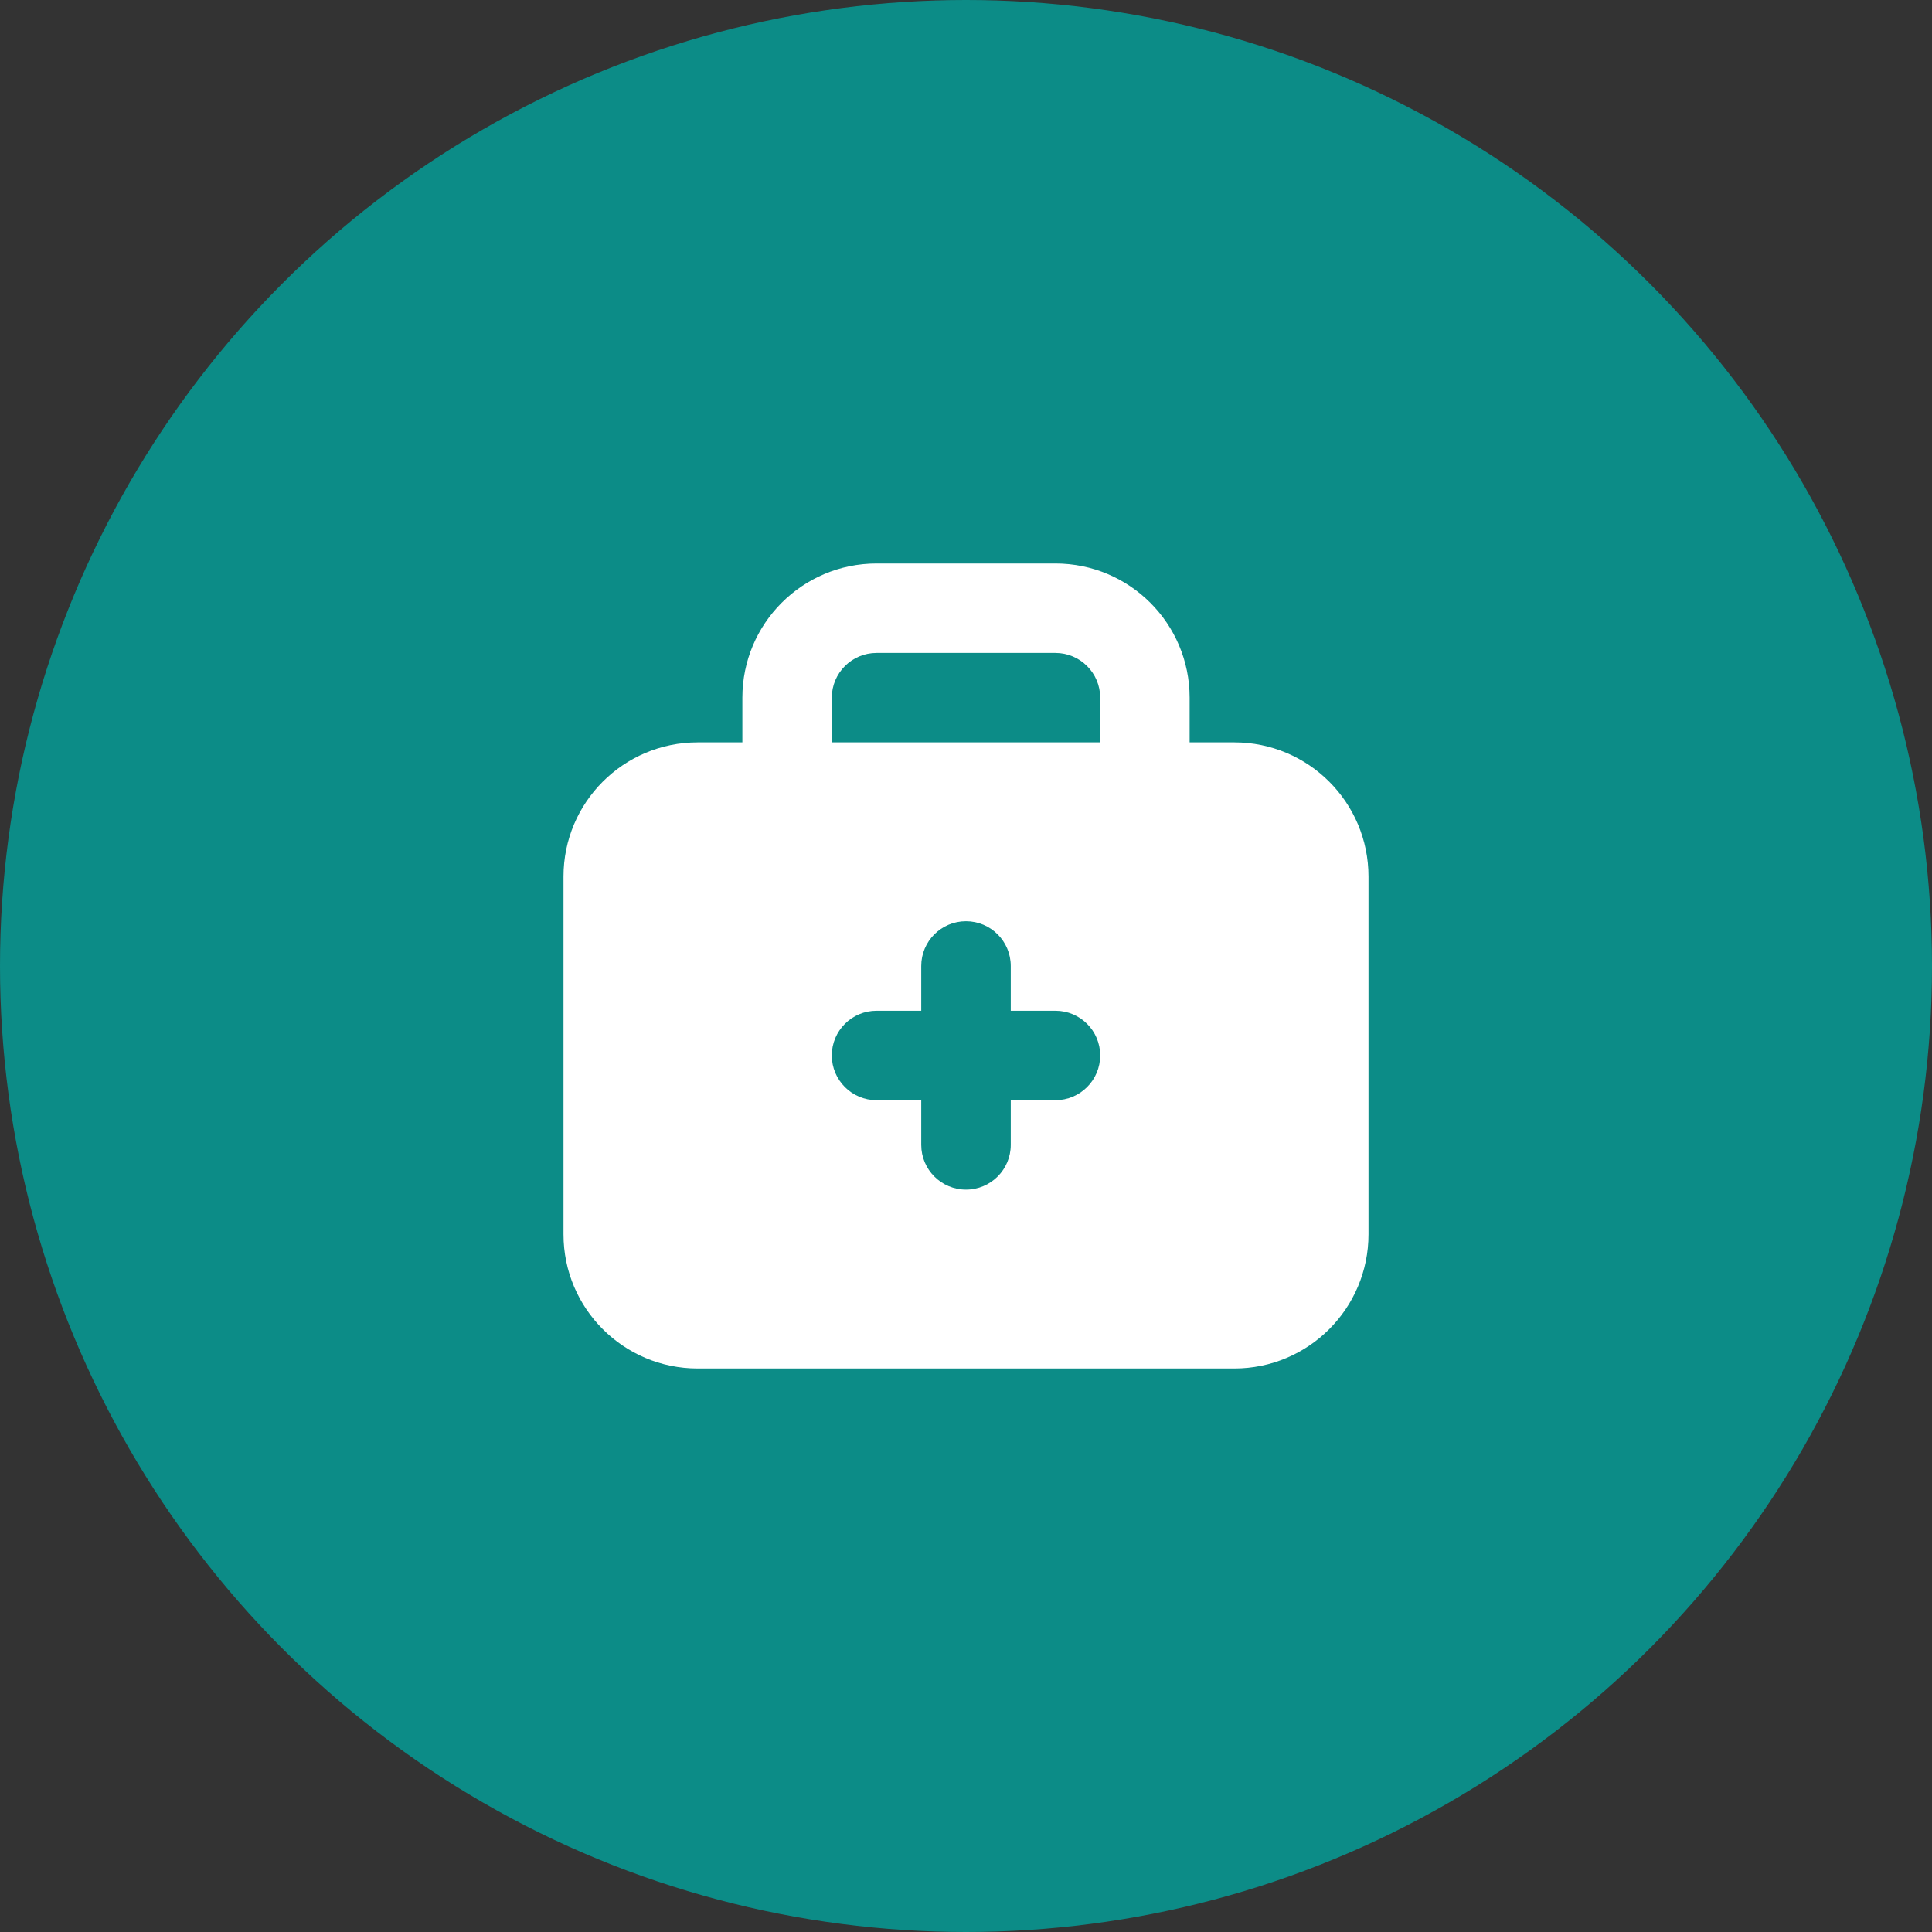 <?xml version="1.0" encoding="UTF-8"?>
<svg width="24px" height="24px" viewBox="0 0 24 24" version="1.1" xmlns="http://www.w3.org/2000/svg" xmlns:xlink="http://www.w3.org/1999/xlink">
    <rect x="0" y="0" width="24" height="24" fill="#333333" stroke="none"/>
    <title>icon/insurance</title>
    <g id="Landing" stroke="none" stroke-width="1" fill="none" fill-rule="evenodd">
        <g id="Landing-Page---Start-State" transform="translate(-1111, -483)">
            <g id="cards/risen-devices/medical-condition-section" transform="translate(1095, 459)">
                <g id="icon/insurance" transform="translate(16, 24)">
                    <circle id="Oval" fill="#0C8C87" cx="12" cy="12" r="12"></circle>
                    <g id="Icons/Universal-Icon-Set/Medicine/Solid/Heart-Rate" transform="translate(6, 6)">
                        <rect id="Rectangle" x="0" y="0" width="12" height="12"></rect>
                        <g id="Medical-Case" transform="translate(1, 1)" fill="#FFFFFF">
                            <path d="M0,3.889 C0,2.968 0.746,2.222 1.667,2.222 L8.333,2.222 C9.254,2.222 10,2.968 10,3.889 L10,8.333 C10,9.254 9.254,10 8.333,10 L1.667,10 C0.746,10 0,9.254 0,8.333 L0,3.889 Z M4.444,5 C4.444,4.693 4.693,4.444 5,4.444 C5.307,4.444 5.556,4.693 5.556,5 L5.556,5.556 L6.111,5.556 C6.418,5.556 6.667,5.804 6.667,6.111 C6.667,6.418 6.418,6.667 6.111,6.667 L5.556,6.667 L5.556,7.222 C5.556,7.529 5.307,7.778 5,7.778 C4.693,7.778 4.444,7.529 4.444,7.222 L4.444,6.667 L3.889,6.667 C3.582,6.667 3.333,6.418 3.333,6.111 C3.333,5.804 3.582,5.556 3.889,5.556 L4.444,5.556 L4.444,5 Z M3.333,1.667 C3.333,1.36 3.582,1.111 3.889,1.111 L6.111,1.111 C6.418,1.111 6.667,1.36 6.667,1.667 L6.667,2.222 L7.778,2.222 L7.778,1.667 C7.778,0.746 7.032,0 6.111,0 L3.889,0 C2.968,0 2.222,0.746 2.222,1.667 L2.222,2.222 L3.333,2.222 L3.333,1.667 Z" id="Combined-Shape"></path>
                        </g>
                    </g>
                </g>
            </g>
        </g>
    </g>
</svg>